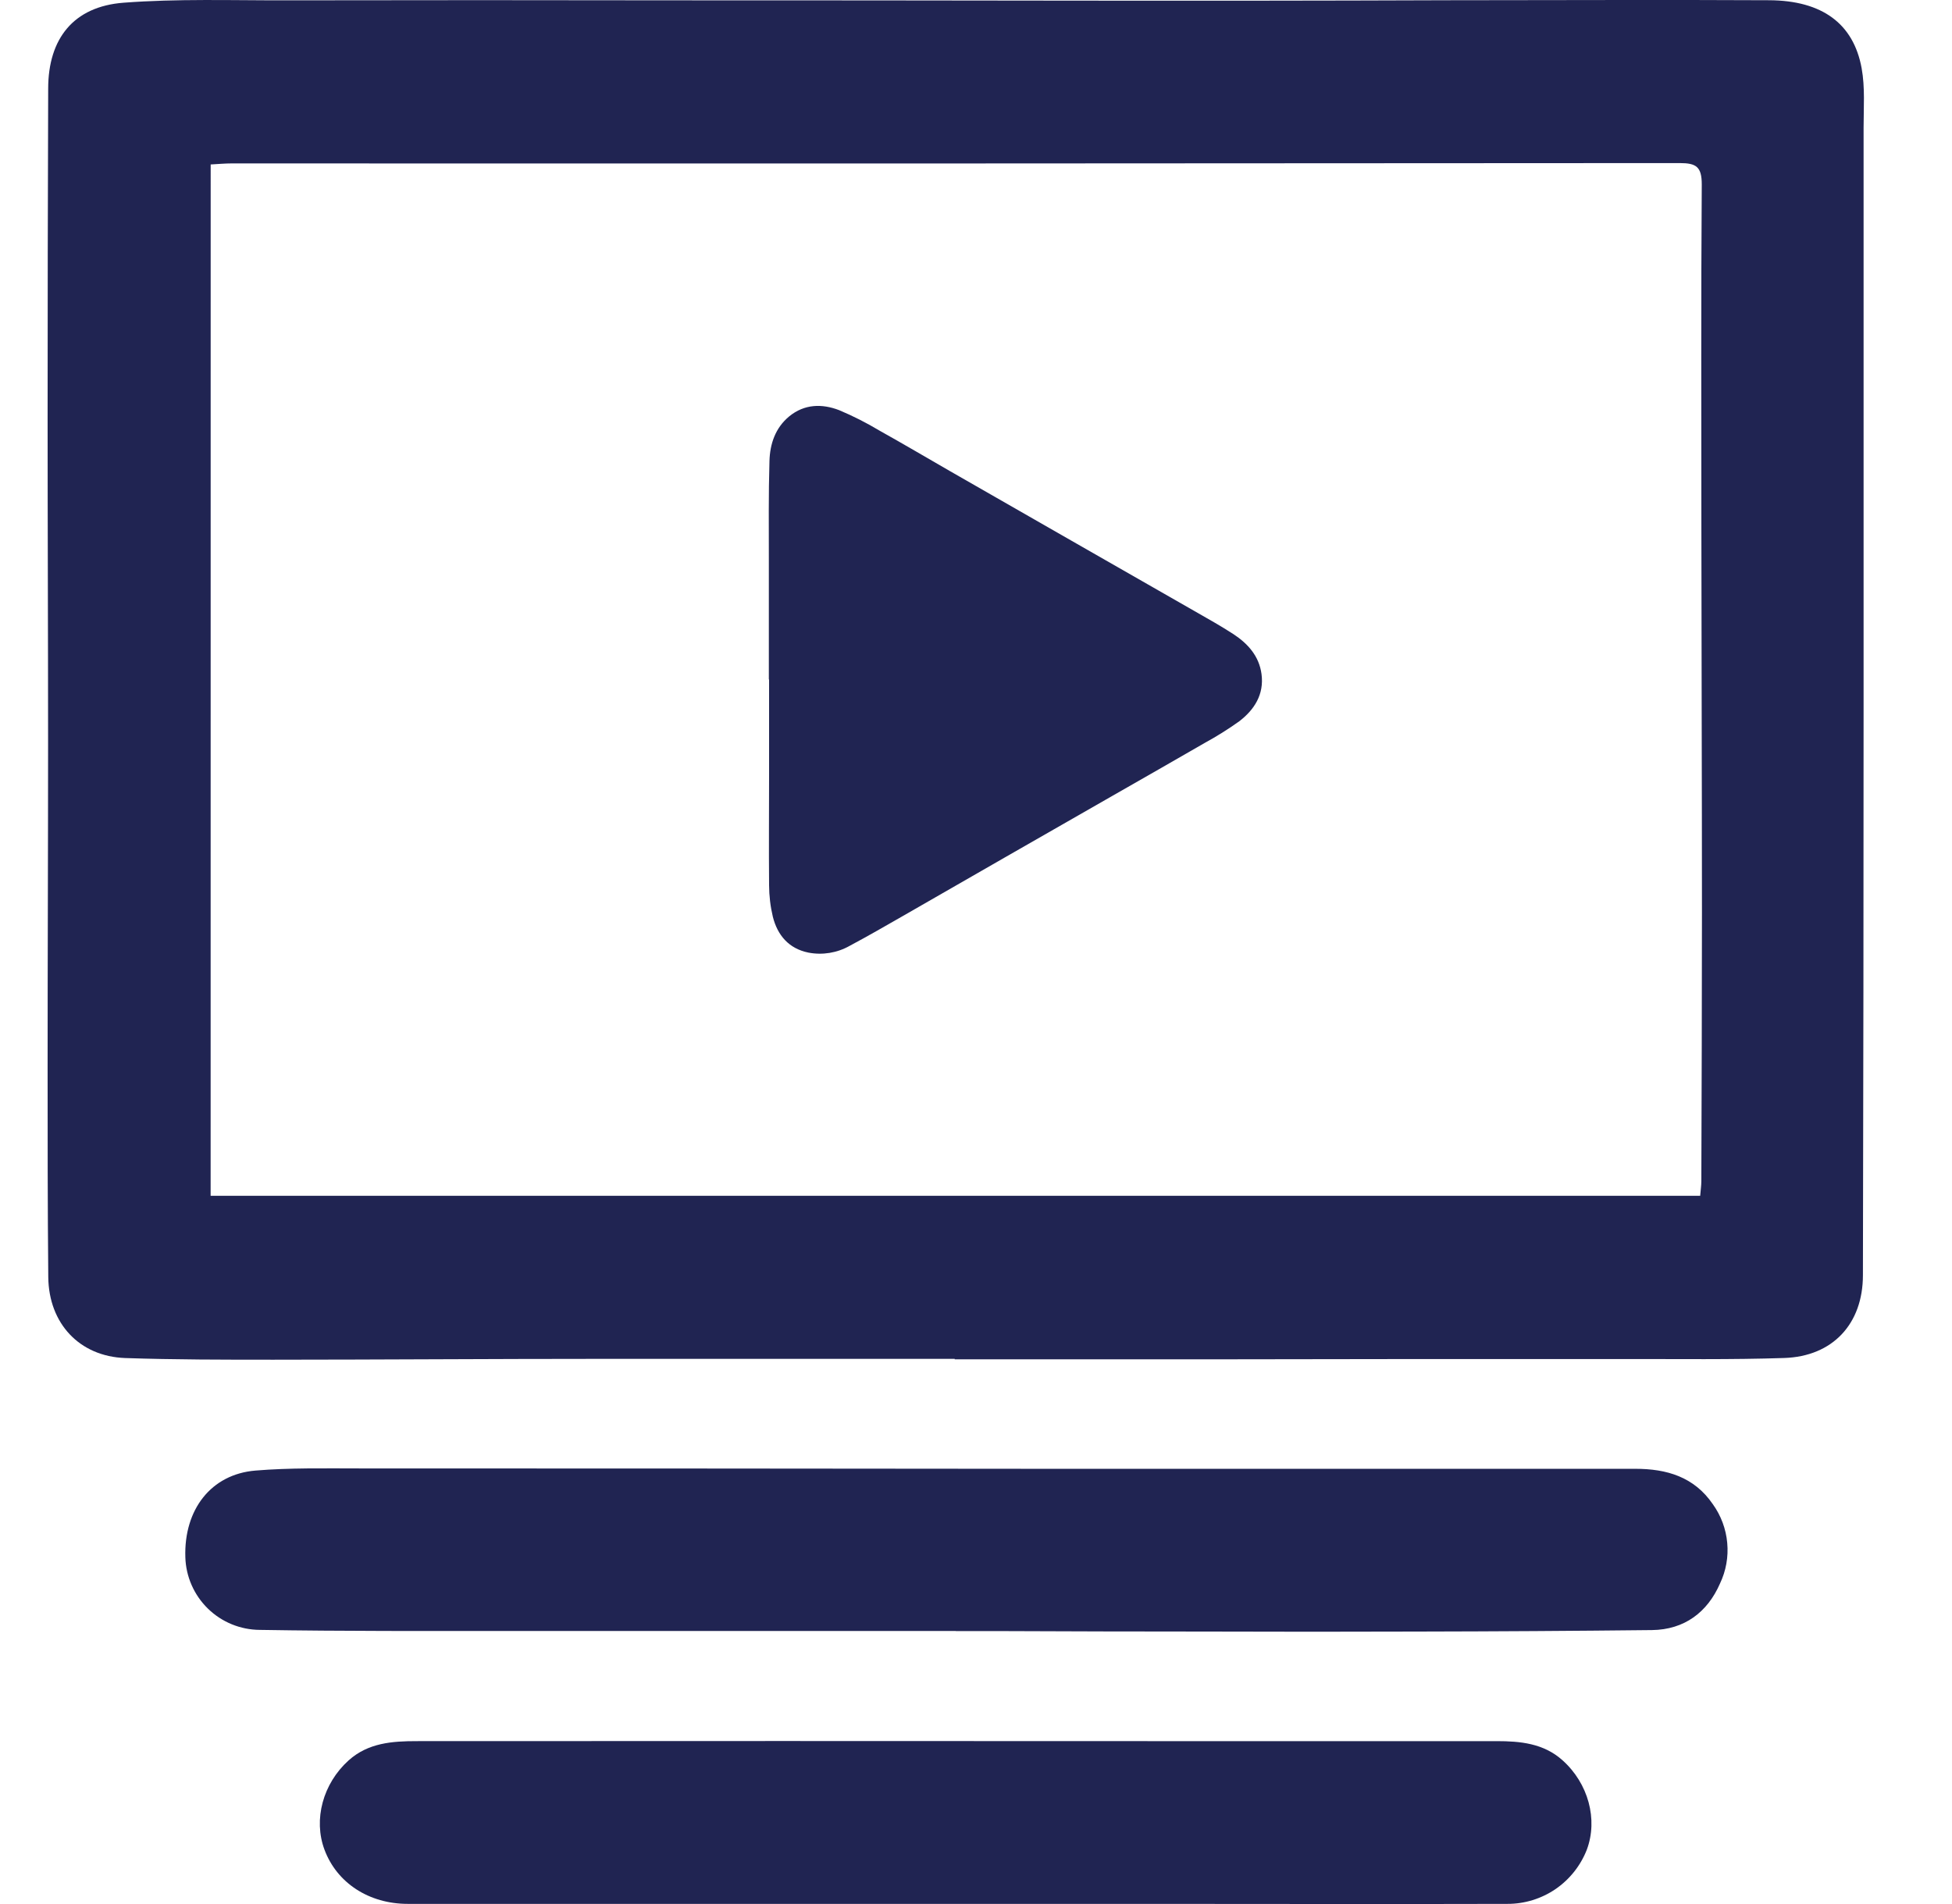 <svg width="41" height="40" viewBox="0 0 41 40" fill="none" xmlns="http://www.w3.org/2000/svg">
<g clip-path="url(#clip0_236_161)">
<path d="M20.053 28.547C17.571 28.547 15.089 28.547 12.607 28.547C10.32 28.547 8.033 28.564 5.746 28.565C4.707 28.565 3.667 28.565 2.628 28.53C1.668 28.495 1.024 27.803 1.014 26.83C1 25.361 1 23.892 1 22.422C1 20.147 1.01 17.871 1.01 15.595C1.01 13.32 1 11.044 1 8.768C1 6.466 1.004 4.165 1.012 1.863C1.012 0.812 1.544 0.137 2.595 0.057C3.72 -0.029 4.855 0.009 5.986 0.007C8.718 0.002 11.449 0.002 14.18 0.007C16.885 0.007 19.59 0.009 22.296 0.013C25.002 0.017 27.707 0.015 30.412 0.005C32.662 0.005 34.912 -0.007 37.163 0.005C38.273 0.012 38.931 0.496 39.102 1.433C39.176 1.838 39.143 2.263 39.143 2.679C39.143 6.736 39.143 10.793 39.143 14.85C39.143 18.83 39.138 22.809 39.129 26.788C39.129 27.815 38.492 28.496 37.476 28.529C36.359 28.566 35.242 28.549 34.124 28.551C32.669 28.551 31.213 28.551 29.758 28.551L25.431 28.557C23.936 28.557 22.442 28.557 20.948 28.557H20.053V28.547ZM4.424 25.121H35.711C35.721 24.999 35.734 24.909 35.735 24.82C35.741 22.935 35.748 21.049 35.748 19.164C35.748 16.473 35.738 13.781 35.736 11.09C35.736 8.685 35.727 6.28 35.744 3.875C35.744 3.504 35.629 3.426 35.281 3.426C25.143 3.434 15.005 3.437 4.867 3.433C4.729 3.433 4.59 3.446 4.425 3.455L4.424 25.121Z" fill="#202452"/>
<path d="M20.076 34.264C16.958 34.264 13.839 34.264 10.72 34.264C8.966 34.264 7.211 34.27 5.458 34.241C5.05 34.239 4.659 34.079 4.367 33.794C4.075 33.509 3.905 33.122 3.893 32.715C3.861 31.715 4.432 30.971 5.365 30.894C6.088 30.834 6.819 30.849 7.548 30.849C12.333 30.849 17.118 30.852 21.904 30.857C26.053 30.857 30.201 30.857 34.35 30.857C35.007 30.857 35.584 31.026 35.976 31.6C36.148 31.839 36.253 32.121 36.279 32.414C36.306 32.708 36.253 33.003 36.126 33.269C35.864 33.868 35.382 34.237 34.697 34.245C33.06 34.263 31.423 34.273 29.785 34.276C28.304 34.281 26.823 34.281 25.342 34.276C23.886 34.276 22.431 34.272 20.976 34.266H20.076V34.264Z" fill="#202452"/>
<path d="M20.074 39.997H8.564C7.752 39.997 7.077 39.559 6.816 38.86C6.578 38.225 6.783 37.469 7.322 36.983C7.732 36.614 8.239 36.578 8.75 36.578C13.877 36.575 19.004 36.575 24.131 36.578C26.564 36.578 28.997 36.578 31.431 36.578C31.928 36.578 32.421 36.622 32.82 36.981C33.361 37.465 33.567 38.222 33.33 38.858C33.199 39.194 32.97 39.482 32.673 39.686C32.375 39.889 32.023 39.998 31.663 39.997C29.139 40.004 26.616 39.997 24.093 39.997H20.074Z" fill="#202452"/>
<path d="M16.149 14.275C16.149 13.441 16.149 12.606 16.149 11.772C16.149 11.077 16.141 10.381 16.162 9.685C16.172 9.327 16.284 8.989 16.577 8.747C16.896 8.486 17.265 8.478 17.626 8.617C17.919 8.74 18.202 8.884 18.474 9.047C18.973 9.326 19.466 9.616 19.96 9.901C20.716 10.335 21.472 10.768 22.229 11.201C23.183 11.747 24.136 12.293 25.09 12.838C25.365 12.995 25.644 13.151 25.91 13.324C26.212 13.523 26.447 13.785 26.497 14.161C26.554 14.588 26.347 14.91 26.028 15.154C25.797 15.319 25.556 15.47 25.307 15.606C24.663 15.979 24.017 16.346 23.371 16.716C22.628 17.141 21.886 17.566 21.143 17.992C20.416 18.408 19.691 18.827 18.965 19.243C18.595 19.455 18.226 19.668 17.849 19.869C17.585 20.019 17.276 20.07 16.977 20.012C16.567 19.927 16.331 19.648 16.233 19.26C16.181 19.042 16.155 18.819 16.154 18.596C16.147 17.817 16.154 17.039 16.154 16.262C16.154 15.599 16.154 14.937 16.154 14.275H16.149Z" fill="#202452"/>
</g>
<defs>
<clipPath id="clip0_236_161">
<rect width="40" height="40" fill="white" transform="translate(0.399)"/>
</clipPath>
</defs>
</svg>
